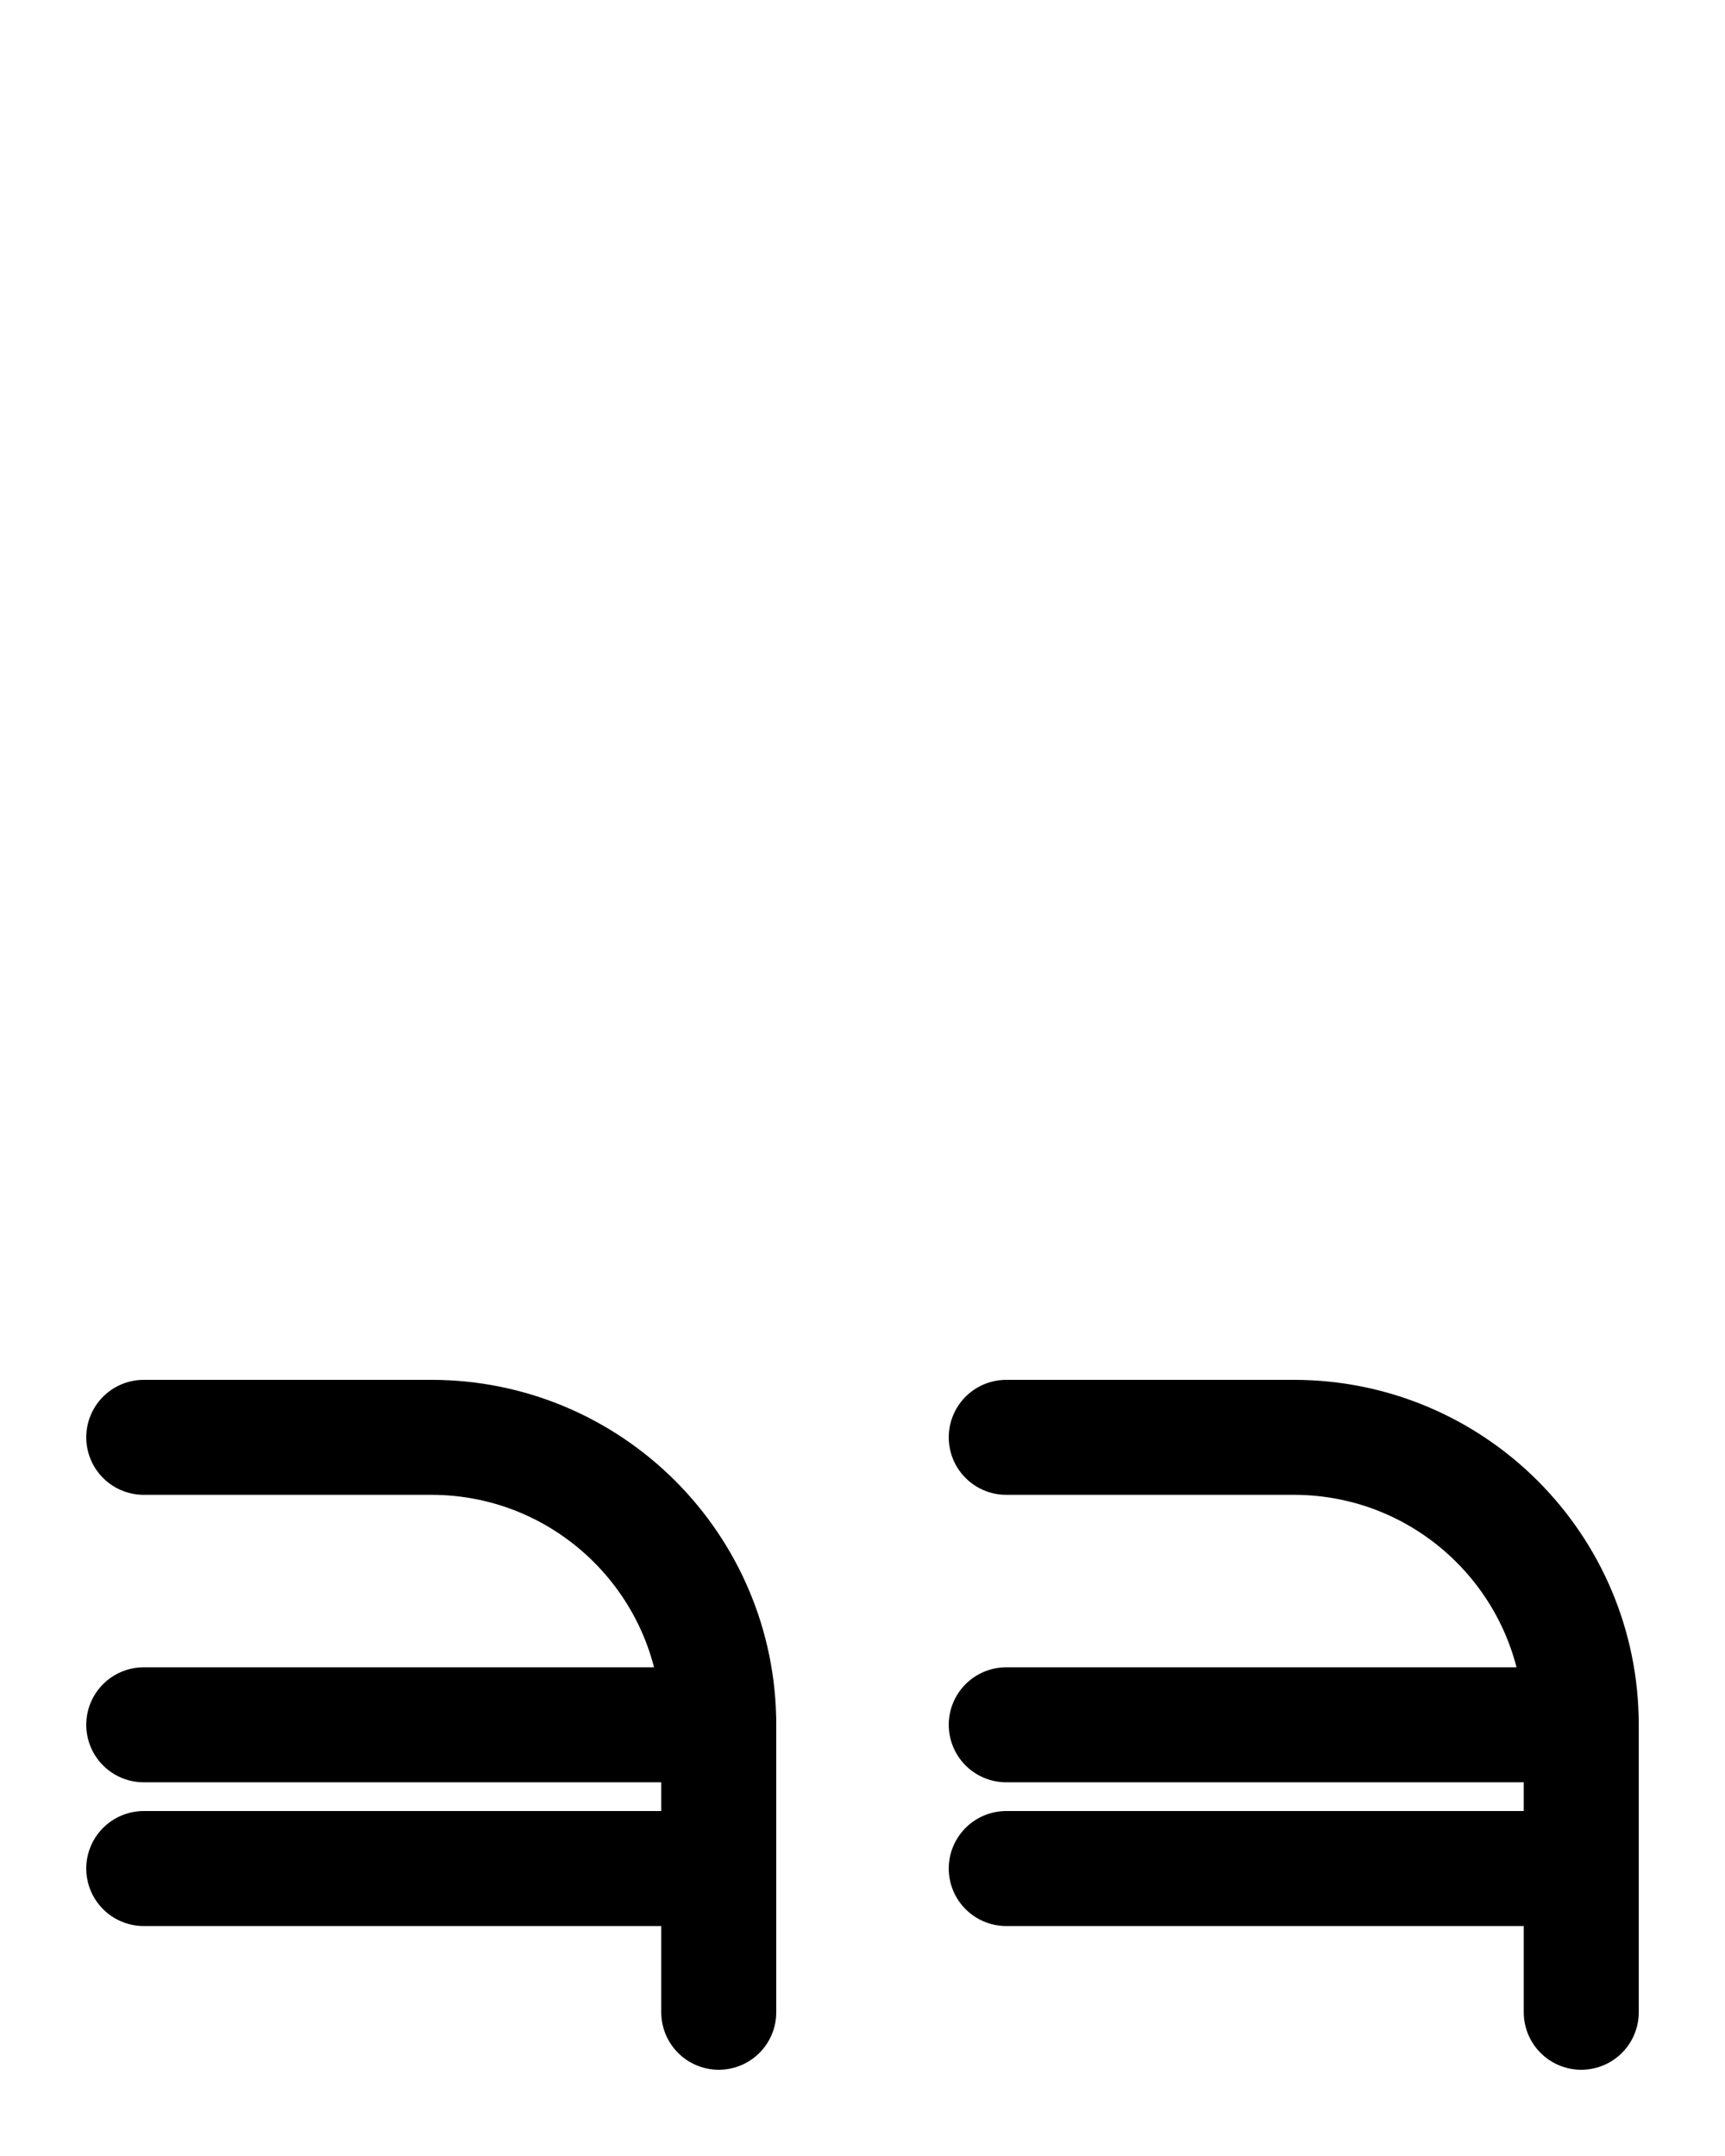 <?xml version="1.0" encoding="utf-8"?>
<!-- Generator: Adobe Illustrator 26.0.0, SVG Export Plug-In . SVG Version: 6.00 Build 0)  -->
<svg version="1.1" id="图层_1" xmlns="http://www.w3.org/2000/svg" xmlns:xlink="http://www.w3.org/1999/xlink" x="0px" y="0px"
	 viewBox="0 0 720 900" style="enable-background:new 0 0 720 900;" xml:space="preserve">
<style type="text/css">
	.st0{fill:none;stroke:#000000;stroke-width:48;stroke-linecap:round;stroke-linejoin:round;stroke-miterlimit:10;}
</style>
<path class="st0" d="M300,840V720c0-66.3-53.7-120-120-120H60"/>
<path class="st0" d="M660,840V720c0-66.3-53.7-120-120-120H420"/>
<line class="st0" x1="660" y1="720" x2="420" y2="720"/>
<line class="st0" x1="660" y1="780" x2="420" y2="780"/>
<line class="st0" x1="300" y1="720" x2="60" y2="720"/>
<line class="st0" x1="300" y1="780" x2="60" y2="780"/>
</svg>

